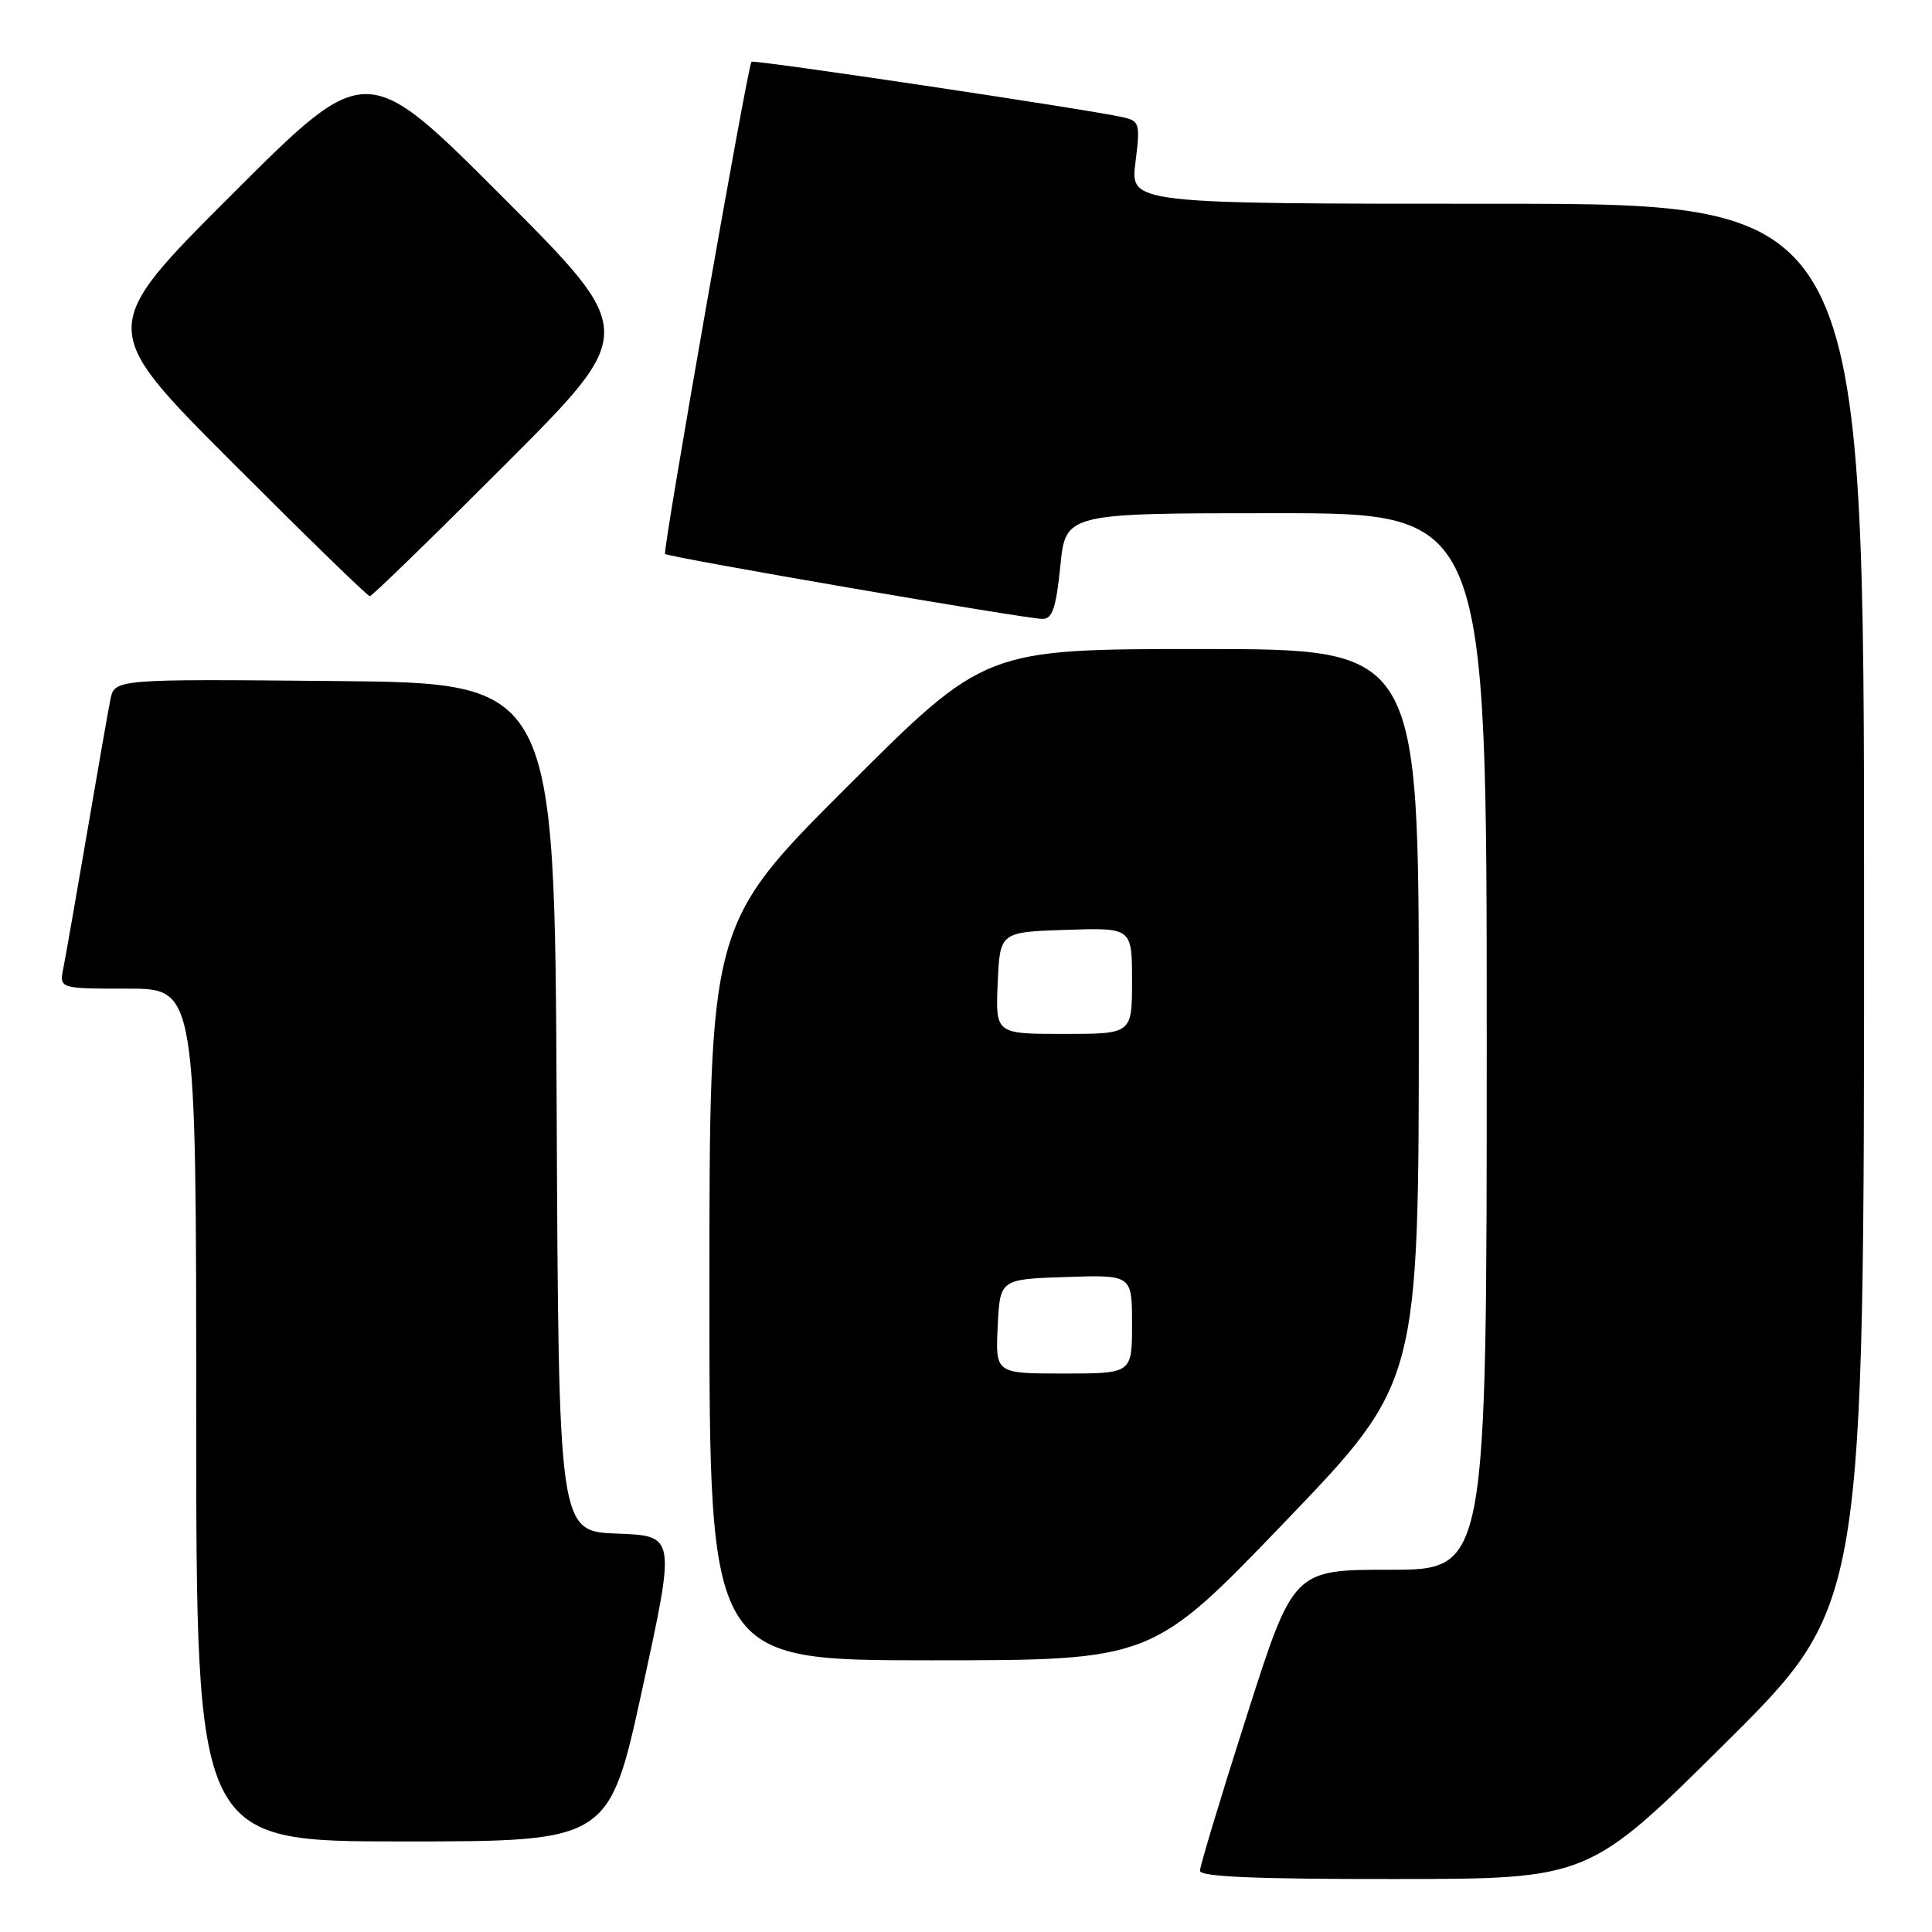 <?xml version="1.0" encoding="UTF-8" standalone="no"?>
<!DOCTYPE svg PUBLIC "-//W3C//DTD SVG 1.1//EN" "http://www.w3.org/Graphics/SVG/1.1/DTD/svg11.dtd" >
<svg xmlns="http://www.w3.org/2000/svg" xmlns:xlink="http://www.w3.org/1999/xlink" version="1.1" viewBox="0 0 256 256">
 <g >
 <path fill="currentColor"
d=" M 228.75 230.84 C 247.00 212.71 247.00 212.71 247.00 119.86 C 247.00 27.00 247.00 27.00 198.38 27.00 C 149.77 27.00 149.77 27.00 150.45 21.54 C 151.10 16.38 151.00 16.04 148.82 15.54 C 144.46 14.53 99.80 7.86 99.57 8.18 C 99.04 8.92 87.77 73.10 88.12 73.40 C 88.64 73.86 136.10 82.03 138.15 82.01 C 139.45 82.00 139.94 80.54 140.50 75.00 C 141.20 68.00 141.20 68.00 169.10 68.00 C 197.00 68.00 197.00 68.00 197.00 138.00 C 197.00 208.00 197.00 208.00 184.19 208.00 C 171.38 208.00 171.38 208.00 165.19 227.39 C 161.78 238.05 159.00 247.28 159.00 247.89 C 159.00 248.68 166.53 249.00 184.75 248.98 C 210.50 248.97 210.50 248.97 228.75 230.84 Z  M 85.12 223.75 C 89.53 203.50 89.53 203.50 81.77 203.21 C 74.02 202.92 74.02 202.92 73.76 146.71 C 73.50 90.50 73.50 90.50 44.33 90.24 C 15.17 89.97 15.17 89.97 14.62 92.74 C 14.31 94.26 12.92 102.25 11.51 110.50 C 10.10 118.75 8.70 126.74 8.40 128.25 C 7.84 131.00 7.84 131.00 16.92 131.00 C 26.00 131.00 26.00 131.00 26.00 187.50 C 26.00 244.00 26.00 244.00 53.36 244.00 C 80.71 244.00 80.71 244.00 85.12 223.75 Z  M 170.32 201.59 C 188.00 183.17 188.00 183.17 188.00 134.59 C 188.00 86.00 188.00 86.00 159.26 86.00 C 130.52 86.00 130.52 86.00 112.26 104.24 C 94.00 122.48 94.00 122.48 94.00 171.24 C 94.00 220.00 94.00 220.00 123.32 220.00 C 152.64 220.00 152.64 220.00 170.32 201.59 Z  M 67.00 61.50 C 84.48 44.00 84.48 44.00 66.50 26.00 C 48.52 8.00 48.52 8.00 30.76 25.74 C 13.00 43.48 13.00 43.48 30.74 61.24 C 40.50 71.01 48.71 79.00 49.00 79.00 C 49.29 79.00 57.39 71.12 67.00 61.50 Z  M 132.20 175.75 C 132.50 169.50 132.50 169.50 141.25 169.21 C 150.00 168.92 150.00 168.92 150.00 175.46 C 150.00 182.00 150.00 182.00 140.95 182.00 C 131.90 182.00 131.90 182.00 132.20 175.75 Z  M 132.20 130.25 C 132.50 123.50 132.50 123.50 141.25 123.21 C 150.00 122.92 150.00 122.92 150.00 129.96 C 150.00 137.00 150.00 137.00 140.95 137.00 C 131.91 137.00 131.91 137.00 132.20 130.25 Z "/>
</g>
</svg>